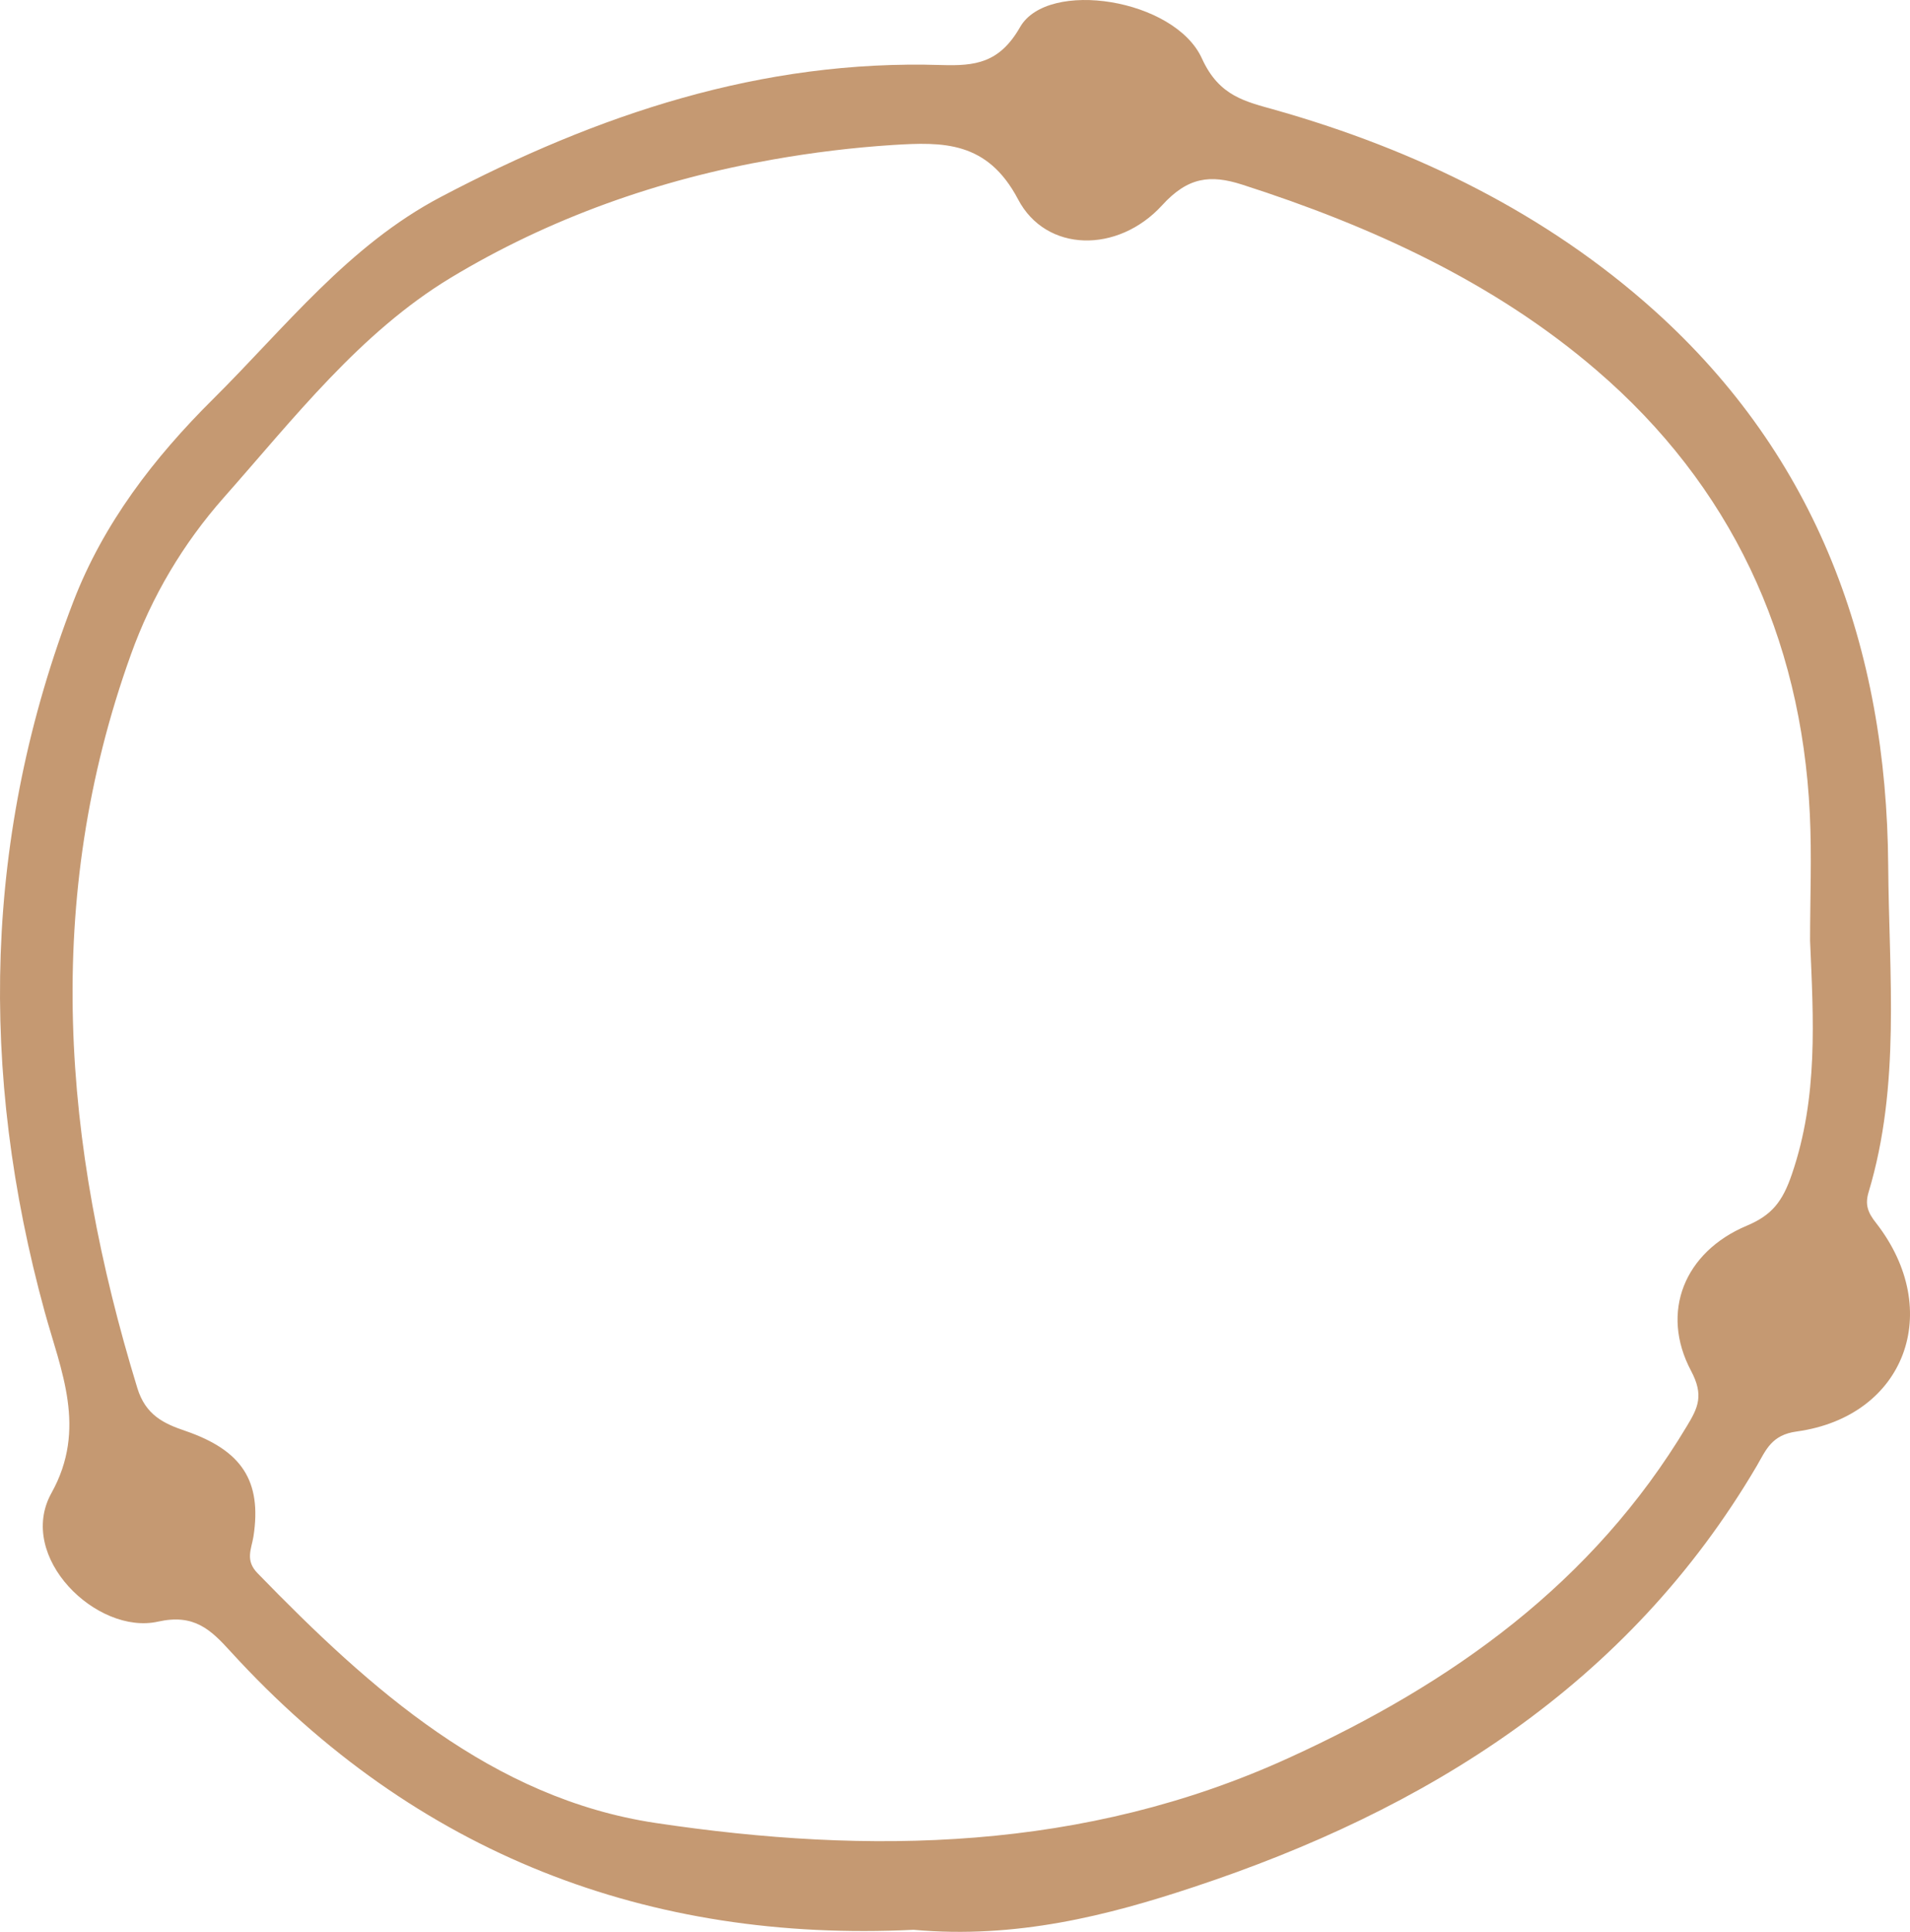 <svg version="1.1" id="图层_1" x="0px" y="0px" width="186.527px" height="188.602px" viewBox="0 0 186.527 188.602" enable-background="new 0 0 186.527 188.602" xml:space="preserve" xmlns="http://www.w3.org/2000/svg" xmlns:xlink="http://www.w3.org/1999/xlink" xmlns:xml="http://www.w3.org/XML/1998/namespace">
  <path fill="#C59972" d="M89.216,188.401c-25.79,1.261-48.55-7.302-66.687-27.156c-1.97-2.172-3.587-3.713-7.097-2.93
	c-5.961,1.339-13.869-6.314-10.408-12.554c3.511-6.291,0.91-11.974-0.657-17.684c-6.441-23.466-5.961-46.605,2.804-69.364
	c2.929-7.604,7.855-14.02,13.64-19.754c7.047-6.996,13.211-14.979,22.229-19.727C58.348,11.175,74.363,5.794,91.919,6.349
	c3.31,0.102,5.684-0.176,7.705-3.712c2.703-4.698,15.106-2.779,17.758,3.082c1.691,3.712,4.268,4.192,7.199,5.026
	c13.716,3.89,26.422,10.104,36.956,19.552c15.915,14.297,22.708,32.914,22.861,54.184c0.075,10.71,1.238,21.446-1.921,31.929
	c-0.354,1.187-0.075,1.97,0.733,2.981c6.694,8.588,2.829,18.895-7.729,20.359c-2.476,0.329-3.007,1.794-3.916,3.36
	c-12.58,21.393-32.333,33.621-55.016,41.124C108.263,186.986,99.245,189.31,89.216,188.401z M176.768,91.83
	c0-4.117,0.177-8.26-0.025-12.377c-0.834-17.354-7.78-32.105-20.815-43.296c-9.978-8.588-22.026-14.095-34.632-18.137
	c-3.082-0.984-5.279-0.757-7.805,2.021c-4.32,4.723-11.342,4.623-14.069-0.581c-3.007-5.709-7.351-5.608-12.226-5.305
	c-3.916,0.252-7.831,0.732-11.695,1.414c-11.166,1.945-21.85,5.734-31.476,11.544c-8.866,5.355-15.332,13.742-22.178,21.472
	c-3.966,4.496-7.023,9.625-9.069,15.333c-8.614,23.947-6.669,47.766,0.632,71.587c0.807,2.652,2.602,3.485,4.698,4.192
	c5.507,1.896,7.477,4.877,6.645,10.307c-0.202,1.239-0.834,2.325,0.403,3.588c10.988,11.315,22.912,21.976,38.851,24.377
	c20.89,3.131,41.857,2.777,61.836-6.341c16.016-7.301,29.707-17.076,38.901-32.409c1.086-1.793,1.667-3.006,0.404-5.381
	c-3.057-5.76-0.632-11.62,5.431-14.171c2.476-1.036,3.51-2.375,4.42-5.052C177.577,107.087,177.097,99.484,176.768,91.83z" class="color c1"/>
</svg>